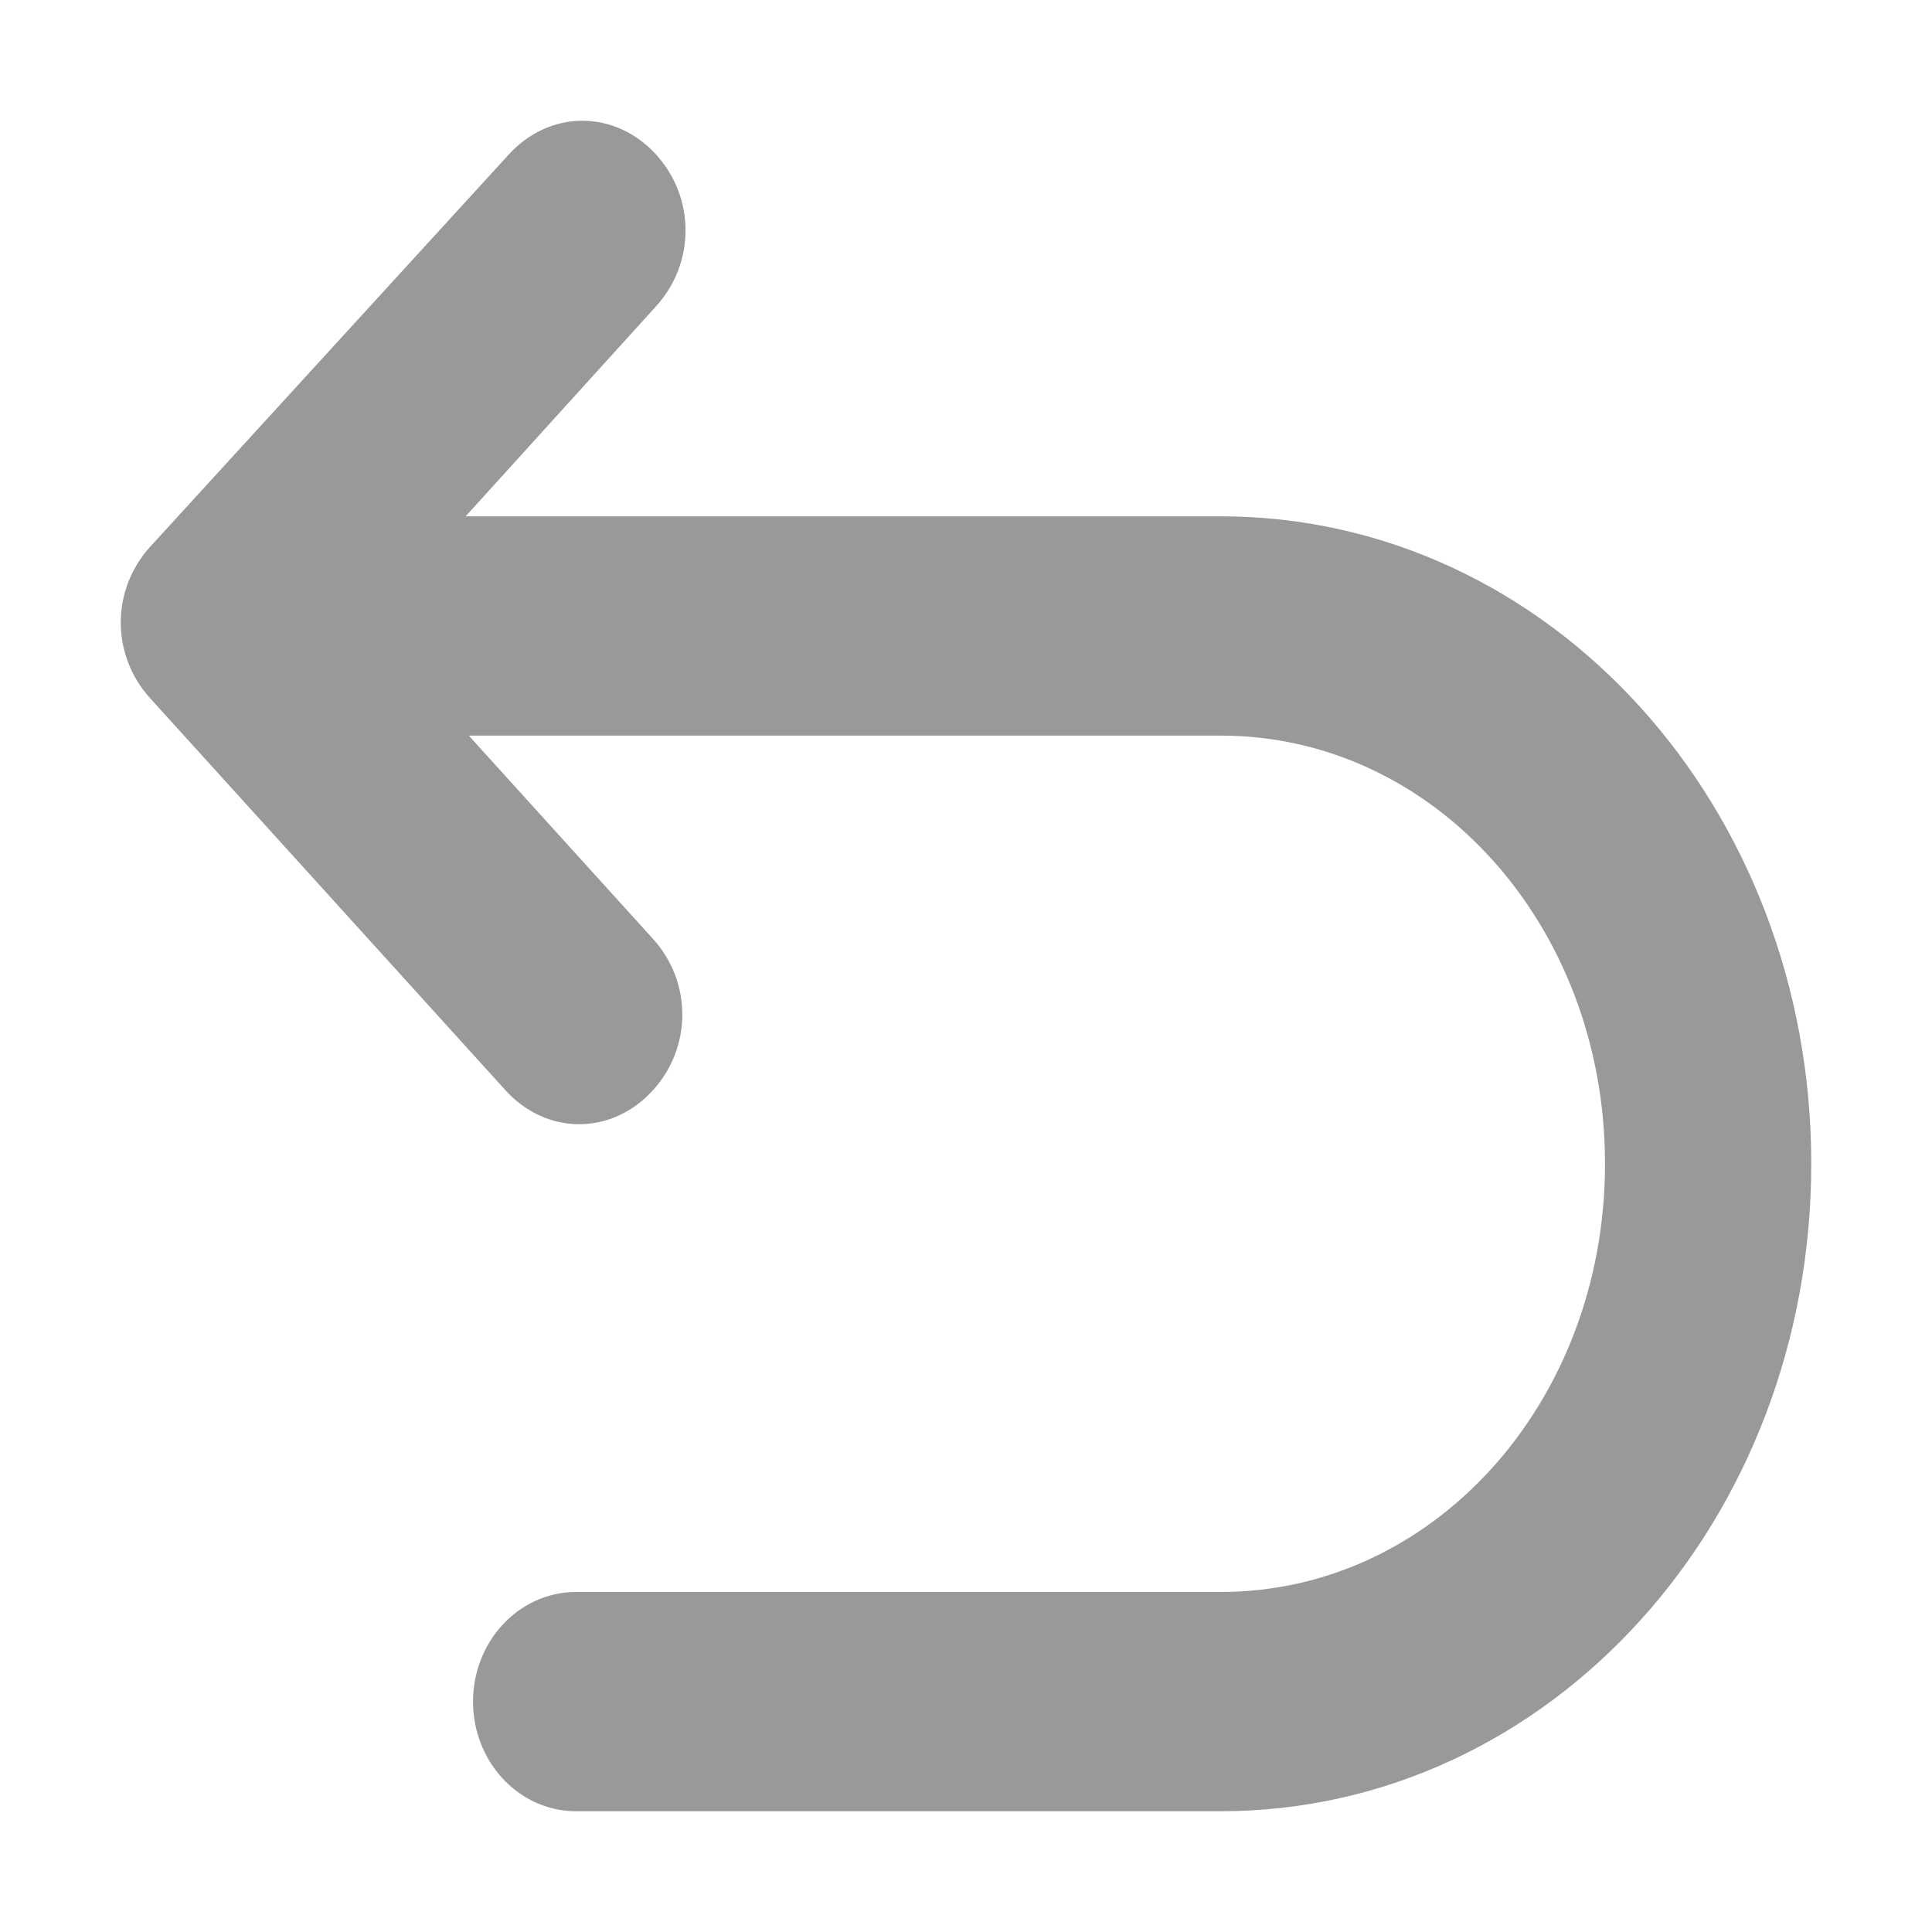 <?xml version="1.0" encoding="UTF-8"?>
<svg width="12px" height="12px" viewBox="0 0 12 12" version="1.1" xmlns="http://www.w3.org/2000/svg" xmlns:xlink="http://www.w3.org/1999/xlink">
    <!-- Generator: Sketch 49 (51002) - http://www.bohemiancoding.com/sketch -->
    <title>Shape</title>
    <desc>Created with Sketch.</desc>
    <defs></defs>
    <g id="Symbols" stroke="none" stroke-width="1" fill="none" fill-rule="evenodd">
        <g id="graphic/save/hover" transform="translate(-2, -2)" fill="#999999" fill-rule="nonzero" stroke="#999999" stroke-width="0.5">
            <g id="icon/graphic/save">
                <path d="M9.582,5.457 L4.328,5.457 L5.891,3.733 C6.047,3.56 6.047,3.302 5.891,3.129 C5.734,2.957 5.5,2.957 5.344,3.129 L3.117,5.565 C3.039,5.651 3,5.759 3,5.866 C3,5.974 3.039,6.082 3.117,6.168 L5.324,8.603 C5.48,8.776 5.715,8.776 5.871,8.603 C6.027,8.431 6.027,8.172 5.871,8 L4.348,6.319 L9.582,6.319 C11.047,6.319 12.219,7.612 12.219,9.228 C12.219,10.845 11.047,12.138 9.582,12.138 L5.578,12.138 C5.363,12.138 5.188,12.332 5.188,12.569 C5.188,12.806 5.363,13 5.578,13 L9.582,13 C11.477,13 13,11.319 13,9.228 C13,7.138 11.477,5.457 9.582,5.457 Z" id="Shape"></path>
            </g>
        </g>
    </g>
</svg>
